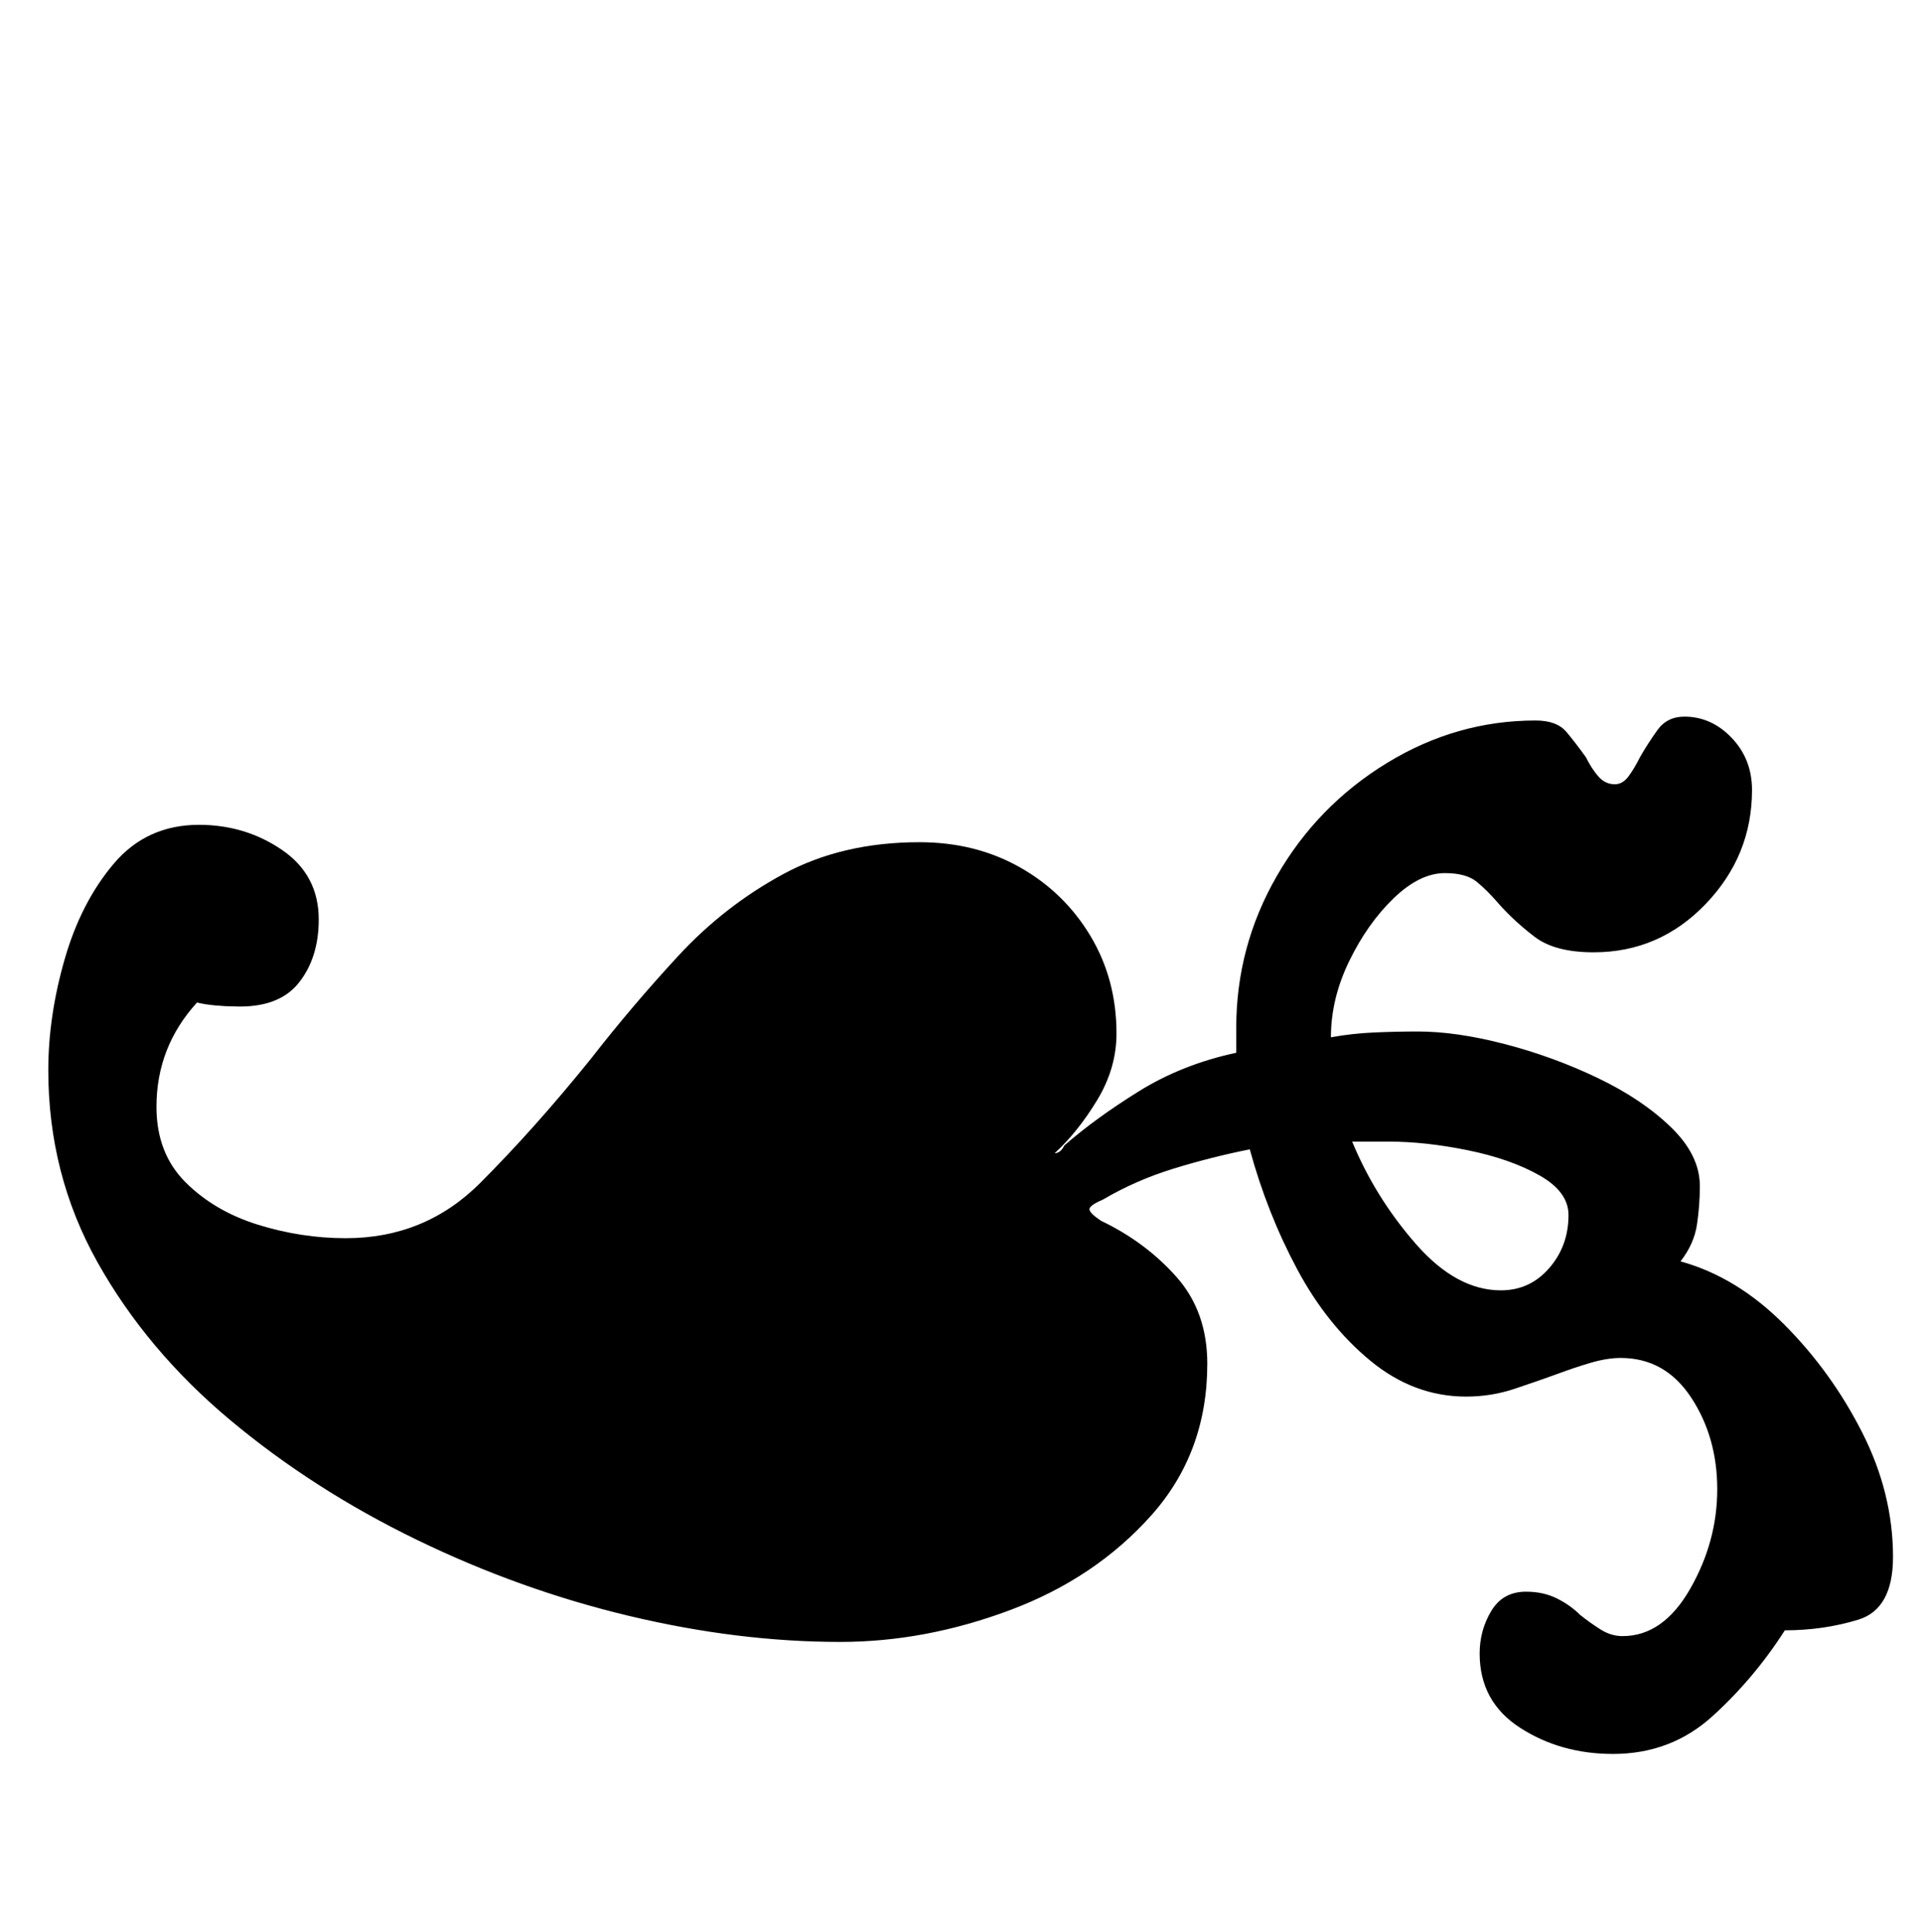 <?xml version="1.0" standalone="no"?>
<!DOCTYPE svg PUBLIC "-//W3C//DTD SVG 1.1//EN" "http://www.w3.org/Graphics/SVG/1.1/DTD/svg11.dtd" >
<svg xmlns="http://www.w3.org/2000/svg" xmlns:xlink="http://www.w3.org/1999/xlink" version="1.1" viewBox="-10 0 995 1000">
  <g transform="matrix(1 0 0 -1 0 800)">
   <path fill="currentColor"
d="M825 -108q-27 0 -48 13.5t-21 38.5q0 12 6 22t18 10q9 0 16 -3.5t12 -8.5q5 -4 10.5 -7.5t11.5 -3.5q21 0 35 24.5t14 51.5t-13.5 47.5t-36.5 20.5q-7 0 -15.5 -2.5t-16.5 -5.5q-11 -4 -23 -8t-25 -4q-27 0 -49.5 18.5t-38 47.5t-24.5 62q-20 -4 -39.5 -10t-36.5 -16
q-7 -3 -7 -5t6 -6q23 -11 39 -29t16 -45q0 -46 -29 -78.5t-73 -49t-88 -16.5q-53 0 -109.5 13.5t-110 39.5t-96.5 62t-68.5 81.5t-25.5 99.5q0 28 8.5 57.5t25.5 49.5t44 20q24 0 43 -13t19 -36q0 -20 -10.5 -33t-33.5 -12q-4 0 -9.5 0.5t-9.5 1.5q-21 -23 -21 -54
q0 -24 15 -39t37.5 -22t45.5 -7q41 0 69.5 28.5t57.5 64.5q21 27 45 53t54.5 42.5t70.5 16.5q29 0 52 -13t36.5 -35.5t13.5 -50.5q0 -18 -10 -34.5t-22 -27.5q-3 0 0 0t5 4q16 14 38.5 28t50.5 20v7v6q0 42 21 78.5t57 58.5t77 22q11 0 16 -6t10 -13q3 -6 6.5 -10t8.5 -4
q4 0 7 4t6 10q4 7 9 14t14 7q14 0 24.5 -11t10.5 -27q0 -34 -24 -59t-58 -25q-20 0 -30.5 8t-18.5 17q-6 7 -11.5 11.5t-16.5 4.5q-13 0 -26.5 -13t-23 -32.5t-9.5 -39.5q11 2 22.5 2.5t22.5 0.5q20 0 45 -6.5t48 -17.5t38 -25.5t15 -30.5q0 -10 -1.5 -20t-8.5 -19
q29 -8 53.5 -32.5t40.5 -56t16 -64.5q0 -27 -18 -32.5t-38 -5.5q-16 -25 -37.5 -44.5t-51.5 -19.5zM767 132q15 0 25 11.5t10 27.5q0 12 -15 20.5t-37 13t-41 4.5h-19q12 -29 33 -53t44 -24z" />
  </g>

</svg>
